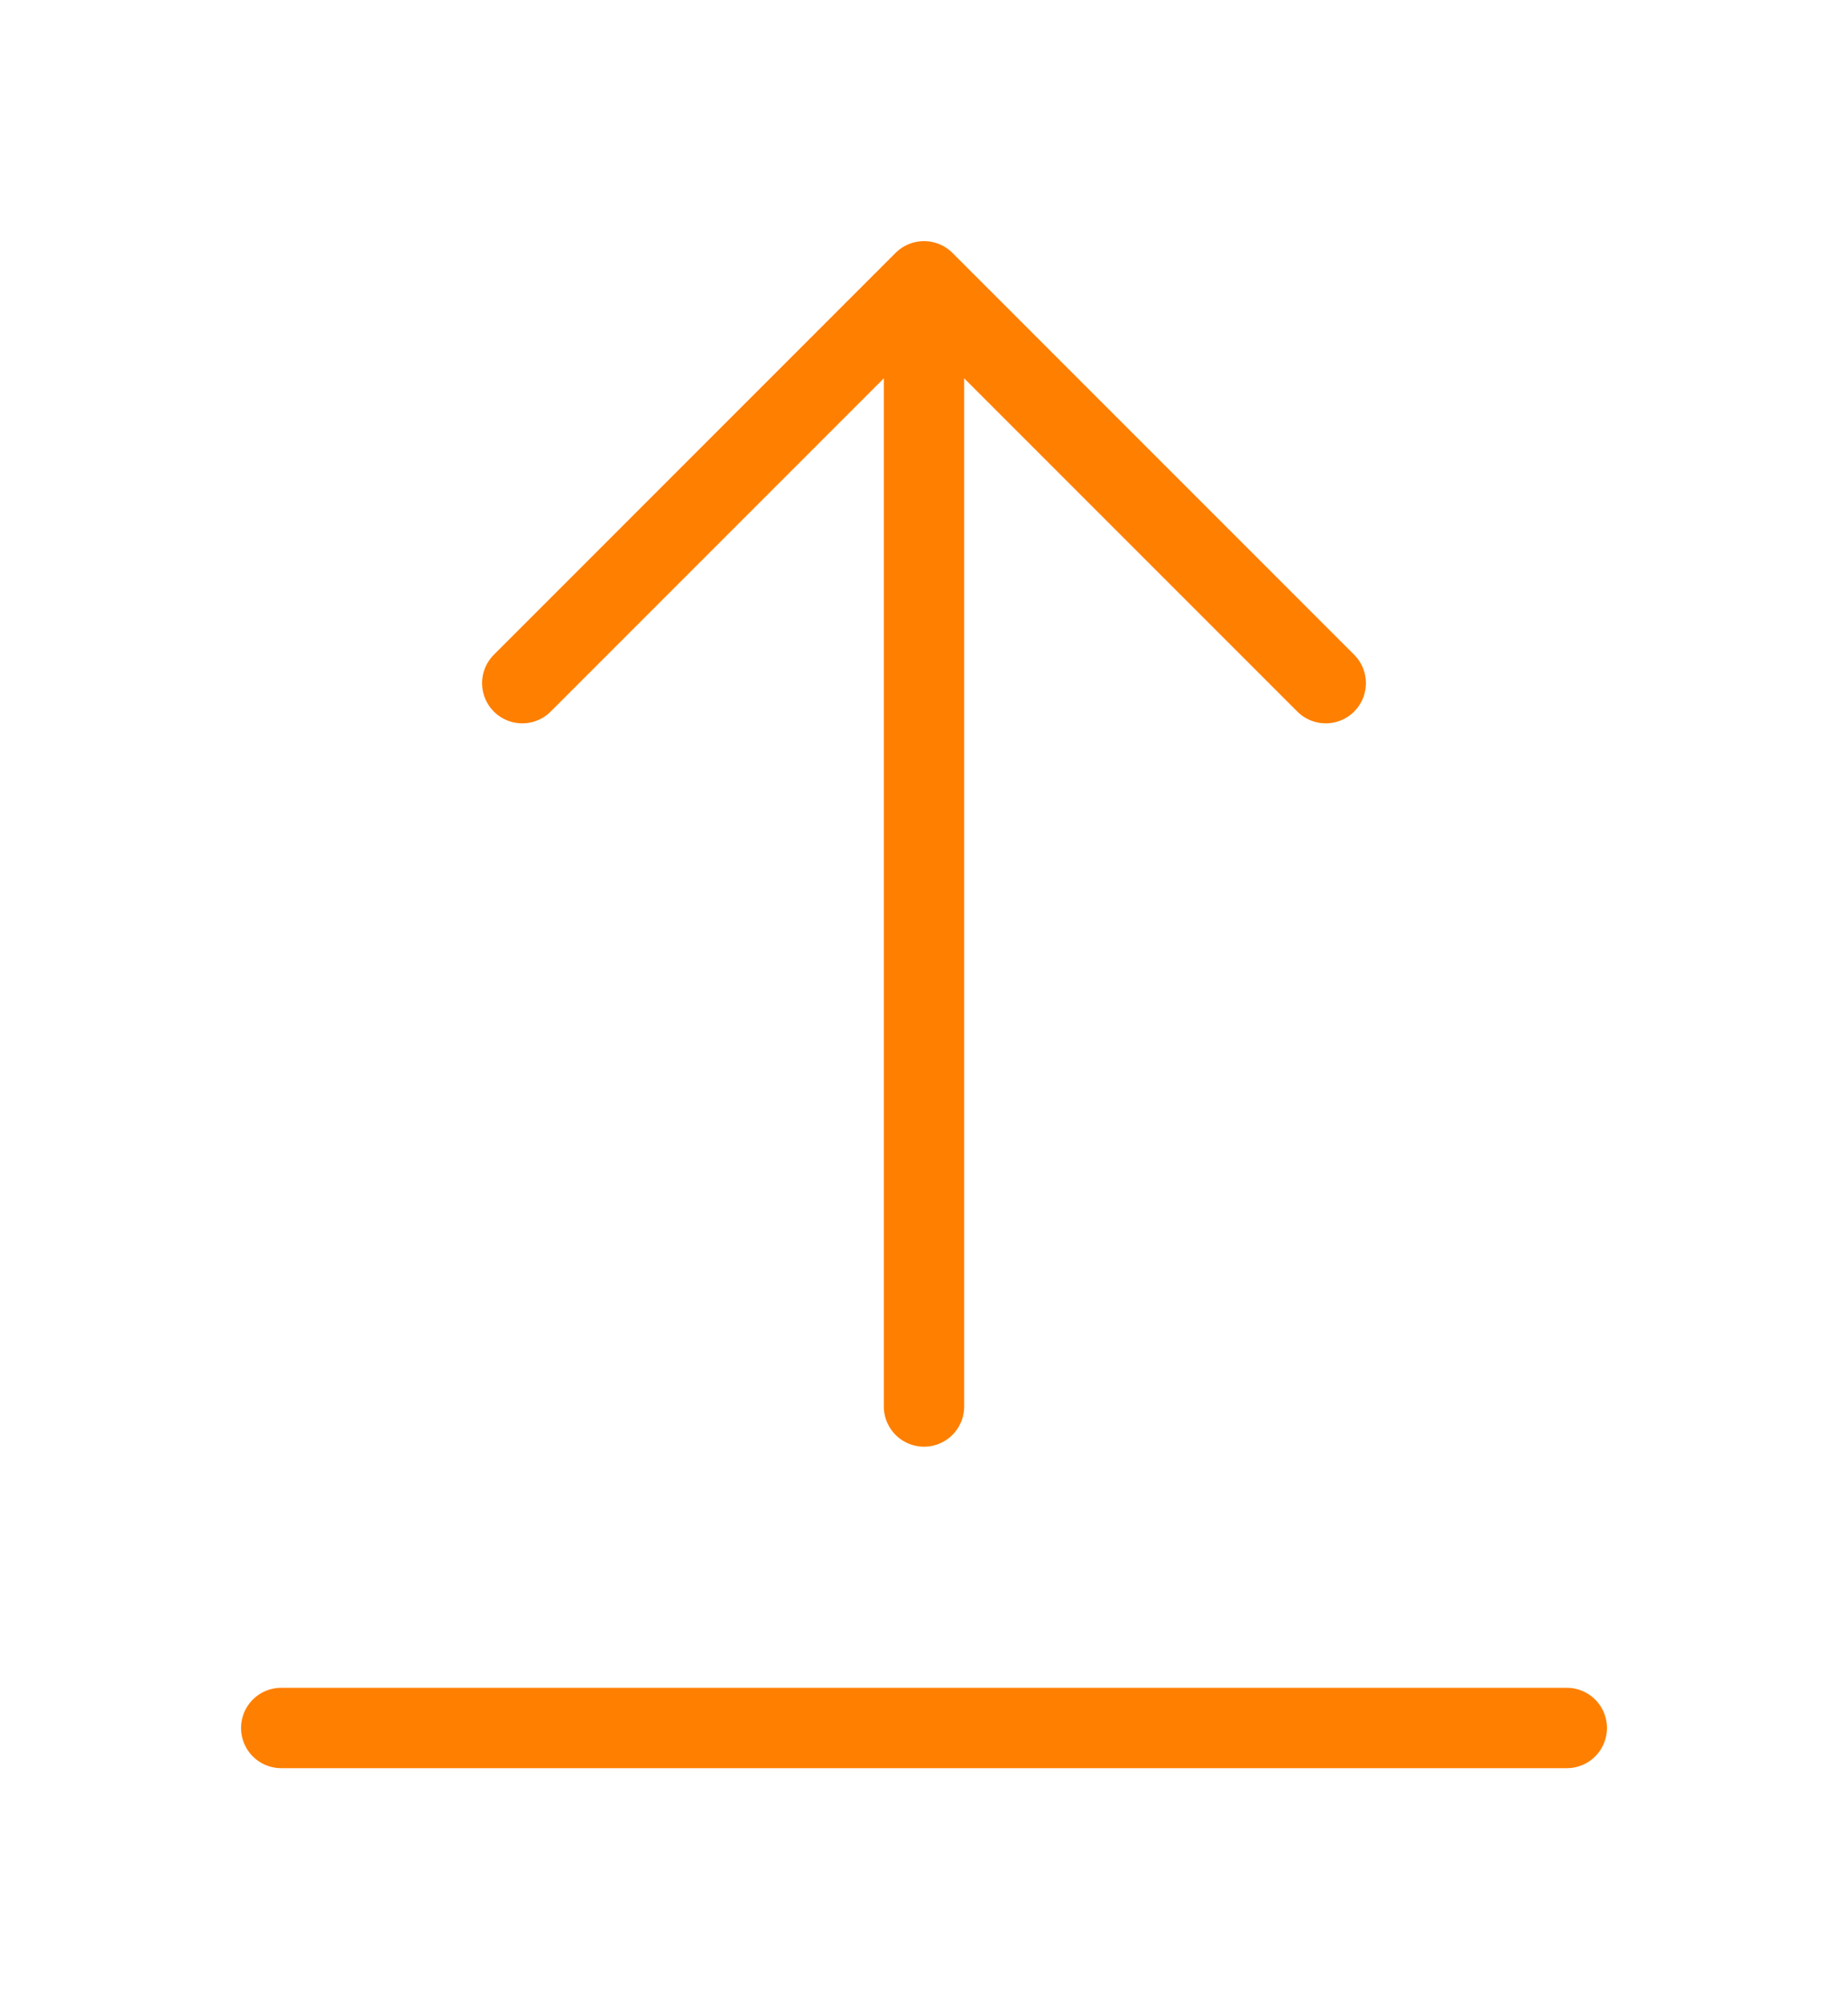 <?xml version="1.0" encoding="UTF-8"?>
<svg id="_レイヤー_1" data-name="レイヤー_1" xmlns="http://www.w3.org/2000/svg" xmlns:xlink="http://www.w3.org/1999/xlink" viewBox="0 0 46 50">
  <defs>
    <style>
      .cls-1 {
        filter: url(#drop-shadow-1);
      }

      .cls-1, .cls-2, .cls-3 {
        fill: none;
        stroke: #ff7f00;
        stroke-linecap: round;
        stroke-linejoin: round;
        stroke-width: 2px;
      }

      .cls-2 {
        filter: url(#drop-shadow-2);
      }

      .cls-3 {
        filter: url(#drop-shadow-3);
      }
    </style>
    <filter id="drop-shadow-1" filterUnits="userSpaceOnUse">
      <feOffset dx="0" dy="0"/>
      <feGaussianBlur result="blur" stdDeviation="2"/>
      <feFlood flood-color="#ff7f00" flood-opacity=".4"/>
      <feComposite in2="blur" operator="in"/>
      <feComposite in="SourceGraphic"/>
    </filter>
    <filter id="drop-shadow-2" filterUnits="userSpaceOnUse">
      <feOffset dx="0" dy="0"/>
      <feGaussianBlur result="blur-2" stdDeviation="2"/>
      <feFlood flood-color="#ff7f00" flood-opacity=".4"/>
      <feComposite in2="blur-2" operator="in"/>
      <feComposite in="SourceGraphic"/>
    </filter>
    <filter id="drop-shadow-3" filterUnits="userSpaceOnUse">
      <feOffset dx="0" dy="0"/>
      <feGaussianBlur result="blur-3" stdDeviation="2"/>
      <feFlood flood-color="#ff7f00" flood-opacity=".4"/>
      <feComposite in2="blur-3" operator="in"/>
      <feComposite in="SourceGraphic"/>
    </filter>
  </defs>
  <path class="cls-1" d="M23,9v26"/>
  <polyline class="cls-2" points="13 17 23 7 33 17"/>
  <path class="cls-3" d="M39,43H7"/>
</svg>